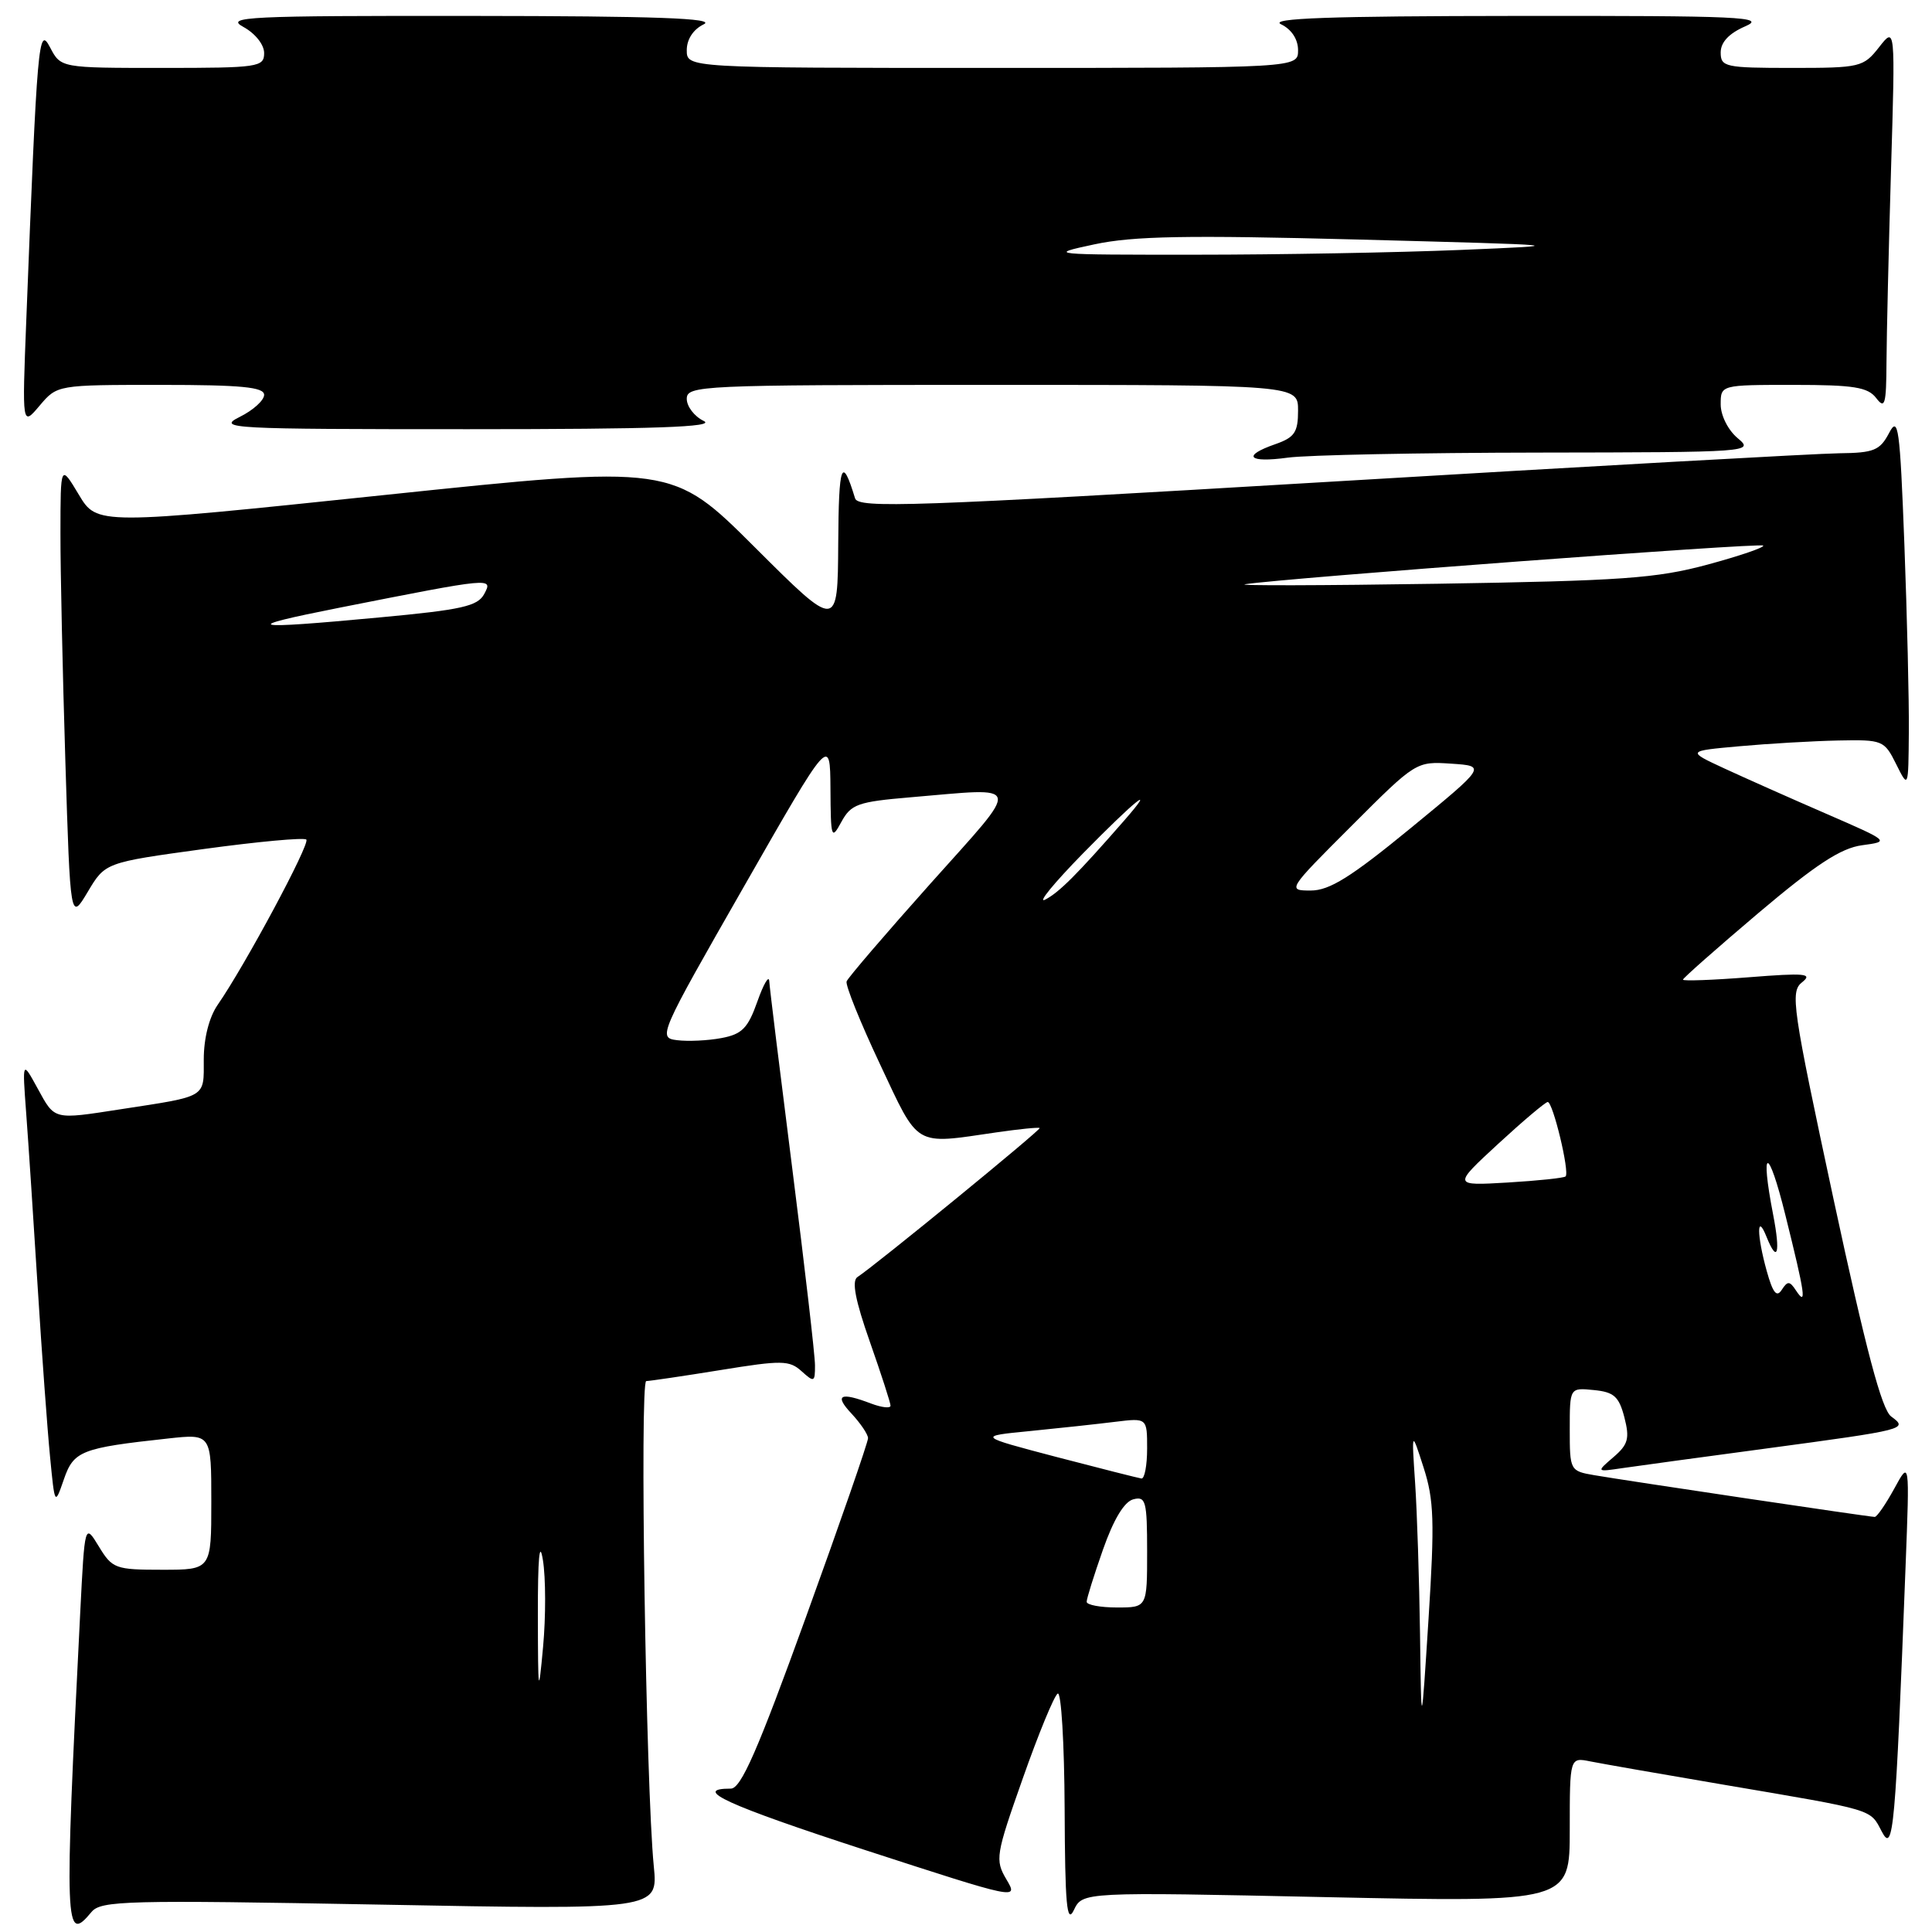 <?xml version="1.0" encoding="UTF-8" standalone="no"?>
<!DOCTYPE svg PUBLIC "-//W3C//DTD SVG 1.1//EN" "http://www.w3.org/Graphics/SVG/1.1/DTD/svg11.dtd" >
<svg xmlns="http://www.w3.org/2000/svg" xmlns:xlink="http://www.w3.org/1999/xlink" version="1.1" viewBox="0 0 256 256">
 <g >
 <path fill="currentColor"
d=" M 12.13 253.34 C 13.38 251.84 16.76 251.75 50.35 252.37 C 87.20 253.06 87.20 253.06 86.63 247.28 C 85.58 236.68 84.75 183.00 85.63 183.00 C 86.11 182.99 90.53 182.34 95.47 181.54 C 103.60 180.22 104.60 180.23 106.22 181.70 C 107.88 183.20 108.00 183.15 107.99 180.90 C 107.99 179.58 106.64 167.93 105.00 155.00 C 103.36 142.07 101.97 130.82 101.93 130.00 C 101.88 129.18 101.17 130.40 100.35 132.72 C 99.10 136.25 98.32 137.04 95.59 137.55 C 93.79 137.89 91.15 138.01 89.72 137.83 C 87.16 137.51 87.30 137.19 98.56 117.50 C 109.99 97.50 109.99 97.50 110.04 104.50 C 110.08 111.10 110.16 111.35 111.49 108.90 C 112.77 106.56 113.66 106.24 120.60 105.65 C 135.73 104.37 135.51 103.41 123.29 117.08 C 117.36 123.72 112.36 129.55 112.18 130.04 C 112.00 130.53 113.98 135.44 116.58 140.96 C 121.84 152.15 121.01 151.65 132.00 150.05 C 135.03 149.61 137.62 149.35 137.76 149.47 C 138.00 149.67 115.98 167.68 113.61 169.22 C 112.84 169.73 113.33 172.31 115.25 177.76 C 116.76 182.06 118.00 185.89 118.00 186.26 C 118.00 186.64 116.85 186.51 115.43 185.98 C 111.32 184.41 110.50 184.83 112.83 187.31 C 114.02 188.59 115.01 190.05 115.02 190.56 C 115.03 191.08 111.33 201.74 106.80 214.25 C 100.40 231.94 98.19 237.00 96.84 237.00 C 91.56 237.00 96.35 239.19 114.60 245.13 C 134.88 251.72 134.96 251.74 133.36 249.04 C 131.83 246.44 131.93 245.83 135.53 235.63 C 137.60 229.75 139.68 224.70 140.15 224.41 C 140.62 224.12 141.03 231.00 141.07 239.69 C 141.12 252.40 141.36 255.03 142.29 253.10 C 143.44 250.69 143.44 250.69 175.72 251.38 C 208.00 252.06 208.00 252.06 208.00 242.45 C 208.00 232.84 208.00 232.84 210.75 233.40 C 212.26 233.70 220.25 235.10 228.50 236.50 C 248.58 239.91 247.76 239.67 249.35 242.70 C 250.88 245.62 251.15 242.65 252.50 207.50 C 253.04 193.50 253.04 193.50 251.00 197.25 C 249.87 199.31 248.71 201.00 248.41 201.00 C 247.72 201.00 215.56 196.21 211.25 195.47 C 208.04 194.92 208.00 194.84 208.00 189.39 C 208.00 183.87 208.00 183.87 211.19 184.19 C 213.86 184.45 214.52 185.04 215.24 187.81 C 215.96 190.61 215.74 191.41 213.79 193.08 C 211.50 195.05 211.50 195.05 215.00 194.53 C 216.93 194.25 225.47 193.08 234.00 191.94 C 252.63 189.43 252.88 189.37 250.59 187.69 C 249.34 186.78 247.25 178.86 242.97 158.97 C 237.47 133.33 237.19 131.41 238.79 130.15 C 240.24 129.00 239.20 128.90 231.75 129.49 C 226.94 129.87 223.00 130.01 223.00 129.81 C 223.00 129.61 227.51 125.63 233.01 120.97 C 240.62 114.54 243.92 112.38 246.73 112.00 C 250.43 111.50 250.43 111.50 241.97 107.82 C 237.31 105.80 231.25 103.10 228.50 101.83 C 223.50 99.51 223.50 99.51 230.50 98.88 C 234.35 98.53 240.23 98.19 243.57 98.12 C 249.46 98.00 249.68 98.09 251.25 101.25 C 252.87 104.50 252.87 104.50 252.93 97.00 C 252.97 92.88 252.70 81.69 252.34 72.13 C 251.75 56.59 251.53 55.04 250.31 57.38 C 249.10 59.68 248.30 60.01 243.72 60.06 C 240.85 60.09 210.44 61.79 176.13 63.84 C 120.84 67.13 113.71 67.38 113.30 66.03 C 111.55 60.29 111.13 61.40 111.07 71.98 C 111.00 83.47 111.00 83.47 100.03 72.53 C 89.07 61.60 89.07 61.60 50.96 65.59 C 12.86 69.58 12.86 69.58 10.44 65.54 C 8.02 61.50 8.02 61.50 8.01 70.59 C 8.00 75.59 8.30 89.21 8.66 100.86 C 9.32 122.04 9.32 122.04 11.63 118.17 C 13.94 114.29 13.94 114.29 26.99 112.50 C 34.17 111.52 40.29 110.95 40.59 111.25 C 41.12 111.79 32.47 127.92 28.84 133.15 C 27.71 134.79 27.00 137.57 27.00 140.39 C 27.00 145.52 27.52 145.21 16.00 146.98 C 7.02 148.37 7.29 148.43 5.00 144.25 C 2.95 140.50 2.95 140.50 3.47 147.50 C 3.76 151.35 4.44 161.70 4.99 170.50 C 5.54 179.30 6.28 189.43 6.63 193.00 C 7.26 199.50 7.26 199.50 8.46 196.03 C 9.76 192.25 10.76 191.86 22.25 190.61 C 28.00 189.98 28.00 189.98 28.00 198.99 C 28.00 208.00 28.00 208.00 21.49 208.00 C 15.28 208.00 14.88 207.85 13.10 204.92 C 11.23 201.85 11.23 201.85 10.63 213.67 C 8.51 255.78 8.58 257.62 12.13 253.34 Z  M 203.89 59.97 C 232.01 59.93 232.46 59.90 230.25 58.06 C 228.98 57.00 228.00 55.05 228.00 53.59 C 228.00 51.00 228.00 51.00 237.64 51.00 C 245.65 51.00 247.50 51.30 248.61 52.75 C 249.76 54.26 249.94 53.62 249.97 48.00 C 249.99 44.42 250.26 32.95 250.57 22.50 C 251.14 3.50 251.14 3.50 248.99 6.25 C 246.91 8.90 246.50 9.00 237.42 9.00 C 228.59 9.00 228.00 8.87 228.00 6.95 C 228.00 5.60 229.10 4.42 231.25 3.49 C 234.13 2.24 230.71 2.08 201.00 2.11 C 176.18 2.13 168.08 2.42 169.75 3.22 C 171.14 3.89 172.00 5.21 172.00 6.65 C 172.00 9.00 172.00 9.00 131.50 9.00 C 91.00 9.00 91.00 9.00 91.00 6.65 C 91.00 5.21 91.86 3.89 93.25 3.22 C 94.92 2.42 86.96 2.13 62.50 2.11 C 32.69 2.08 29.77 2.22 32.25 3.57 C 33.81 4.42 35.00 5.91 35.00 7.03 C 35.00 8.89 34.26 9.00 21.53 9.00 C 8.06 9.00 8.06 9.00 6.64 6.29 C 5.10 3.35 4.94 5.19 3.48 42.50 C 2.93 56.50 2.93 56.50 5.25 53.75 C 7.58 51.00 7.58 51.00 21.29 51.00 C 31.97 51.00 35.00 51.29 35.00 52.32 C 35.00 53.04 33.54 54.37 31.75 55.25 C 28.69 56.78 30.47 56.87 62.00 56.87 C 86.80 56.87 94.92 56.58 93.25 55.78 C 92.01 55.18 91.00 53.86 91.00 52.85 C 91.00 51.08 92.78 51.00 131.50 51.00 C 172.00 51.00 172.00 51.00 172.00 54.40 C 172.00 57.28 171.54 57.96 169.00 58.85 C 164.51 60.41 165.38 61.36 170.64 60.64 C 173.19 60.29 188.15 59.99 203.89 59.97 Z  M 188.16 216.50 C 188.06 209.35 187.77 200.35 187.51 196.50 C 187.04 189.50 187.04 189.50 188.64 194.48 C 190.01 198.74 190.11 201.61 189.29 214.48 C 188.33 229.50 188.33 229.50 188.16 216.50 Z  M 71.27 214.00 C 71.26 206.42 71.49 203.94 71.94 206.73 C 72.32 209.06 72.33 214.24 71.96 218.23 C 71.35 224.88 71.29 224.52 71.27 214.00 Z  M 143.99 212.25 C 143.98 211.84 144.96 208.72 146.15 205.33 C 147.55 201.34 148.97 198.98 150.16 198.67 C 151.82 198.23 152.00 198.89 152.00 205.59 C 152.00 213.00 152.00 213.00 148.00 213.00 C 145.80 213.00 144.00 212.66 143.99 212.25 Z  M 140.00 193.06 C 129.50 190.30 129.50 190.30 136.50 189.62 C 140.35 189.24 145.41 188.69 147.75 188.40 C 152.00 187.88 152.00 187.88 152.00 191.94 C 152.00 194.17 151.66 195.96 151.25 195.91 C 150.84 195.85 145.78 194.57 140.00 193.06 Z  M 234.10 168.41 C 232.77 163.64 232.76 160.59 234.08 163.90 C 235.52 167.48 235.94 166.08 234.96 161.00 C 233.18 151.82 234.30 151.82 236.57 161.00 C 239.20 171.57 239.43 173.19 237.98 171.00 C 237.14 169.72 236.87 169.71 236.09 170.91 C 235.42 171.96 234.91 171.32 234.10 168.41 Z  M 198.50 151.58 C 201.80 148.54 204.76 146.04 205.08 146.02 C 205.77 146.00 208.01 155.32 207.45 155.88 C 207.24 156.09 203.79 156.45 199.79 156.69 C 192.50 157.12 192.50 157.12 198.50 151.58 Z  M 143.47 113.11 C 150.47 105.98 153.44 103.60 148.94 108.75 C 142.70 115.89 140.35 118.24 138.50 119.20 C 137.40 119.76 139.64 117.03 143.47 113.11 Z  M 179.08 109.44 C 187.61 100.90 187.65 100.88 192.30 101.19 C 196.95 101.50 196.95 101.50 186.90 109.75 C 179.00 116.23 176.16 118.00 173.68 118.00 C 170.55 118.00 170.60 117.91 179.08 109.44 Z  M 45.00 80.52 C 65.34 76.50 65.34 76.50 64.16 78.71 C 63.29 80.33 61.19 80.80 50.32 81.81 C 32.71 83.46 31.57 83.18 45.00 80.52 Z  M 165.00 77.41 C 170.35 76.59 233.24 71.90 233.63 72.29 C 233.86 72.52 230.55 73.65 226.27 74.81 C 219.49 76.64 214.92 76.96 190.50 77.35 C 175.10 77.59 163.62 77.62 165.00 77.41 Z  M 145.00 32.38 C 150.18 31.27 157.28 31.15 180.00 31.74 C 208.27 32.49 208.38 32.50 193.50 33.12 C 185.25 33.46 169.50 33.75 158.50 33.75 C 139.02 33.76 138.67 33.73 145.00 32.38 Z "/>
</g>
</svg>